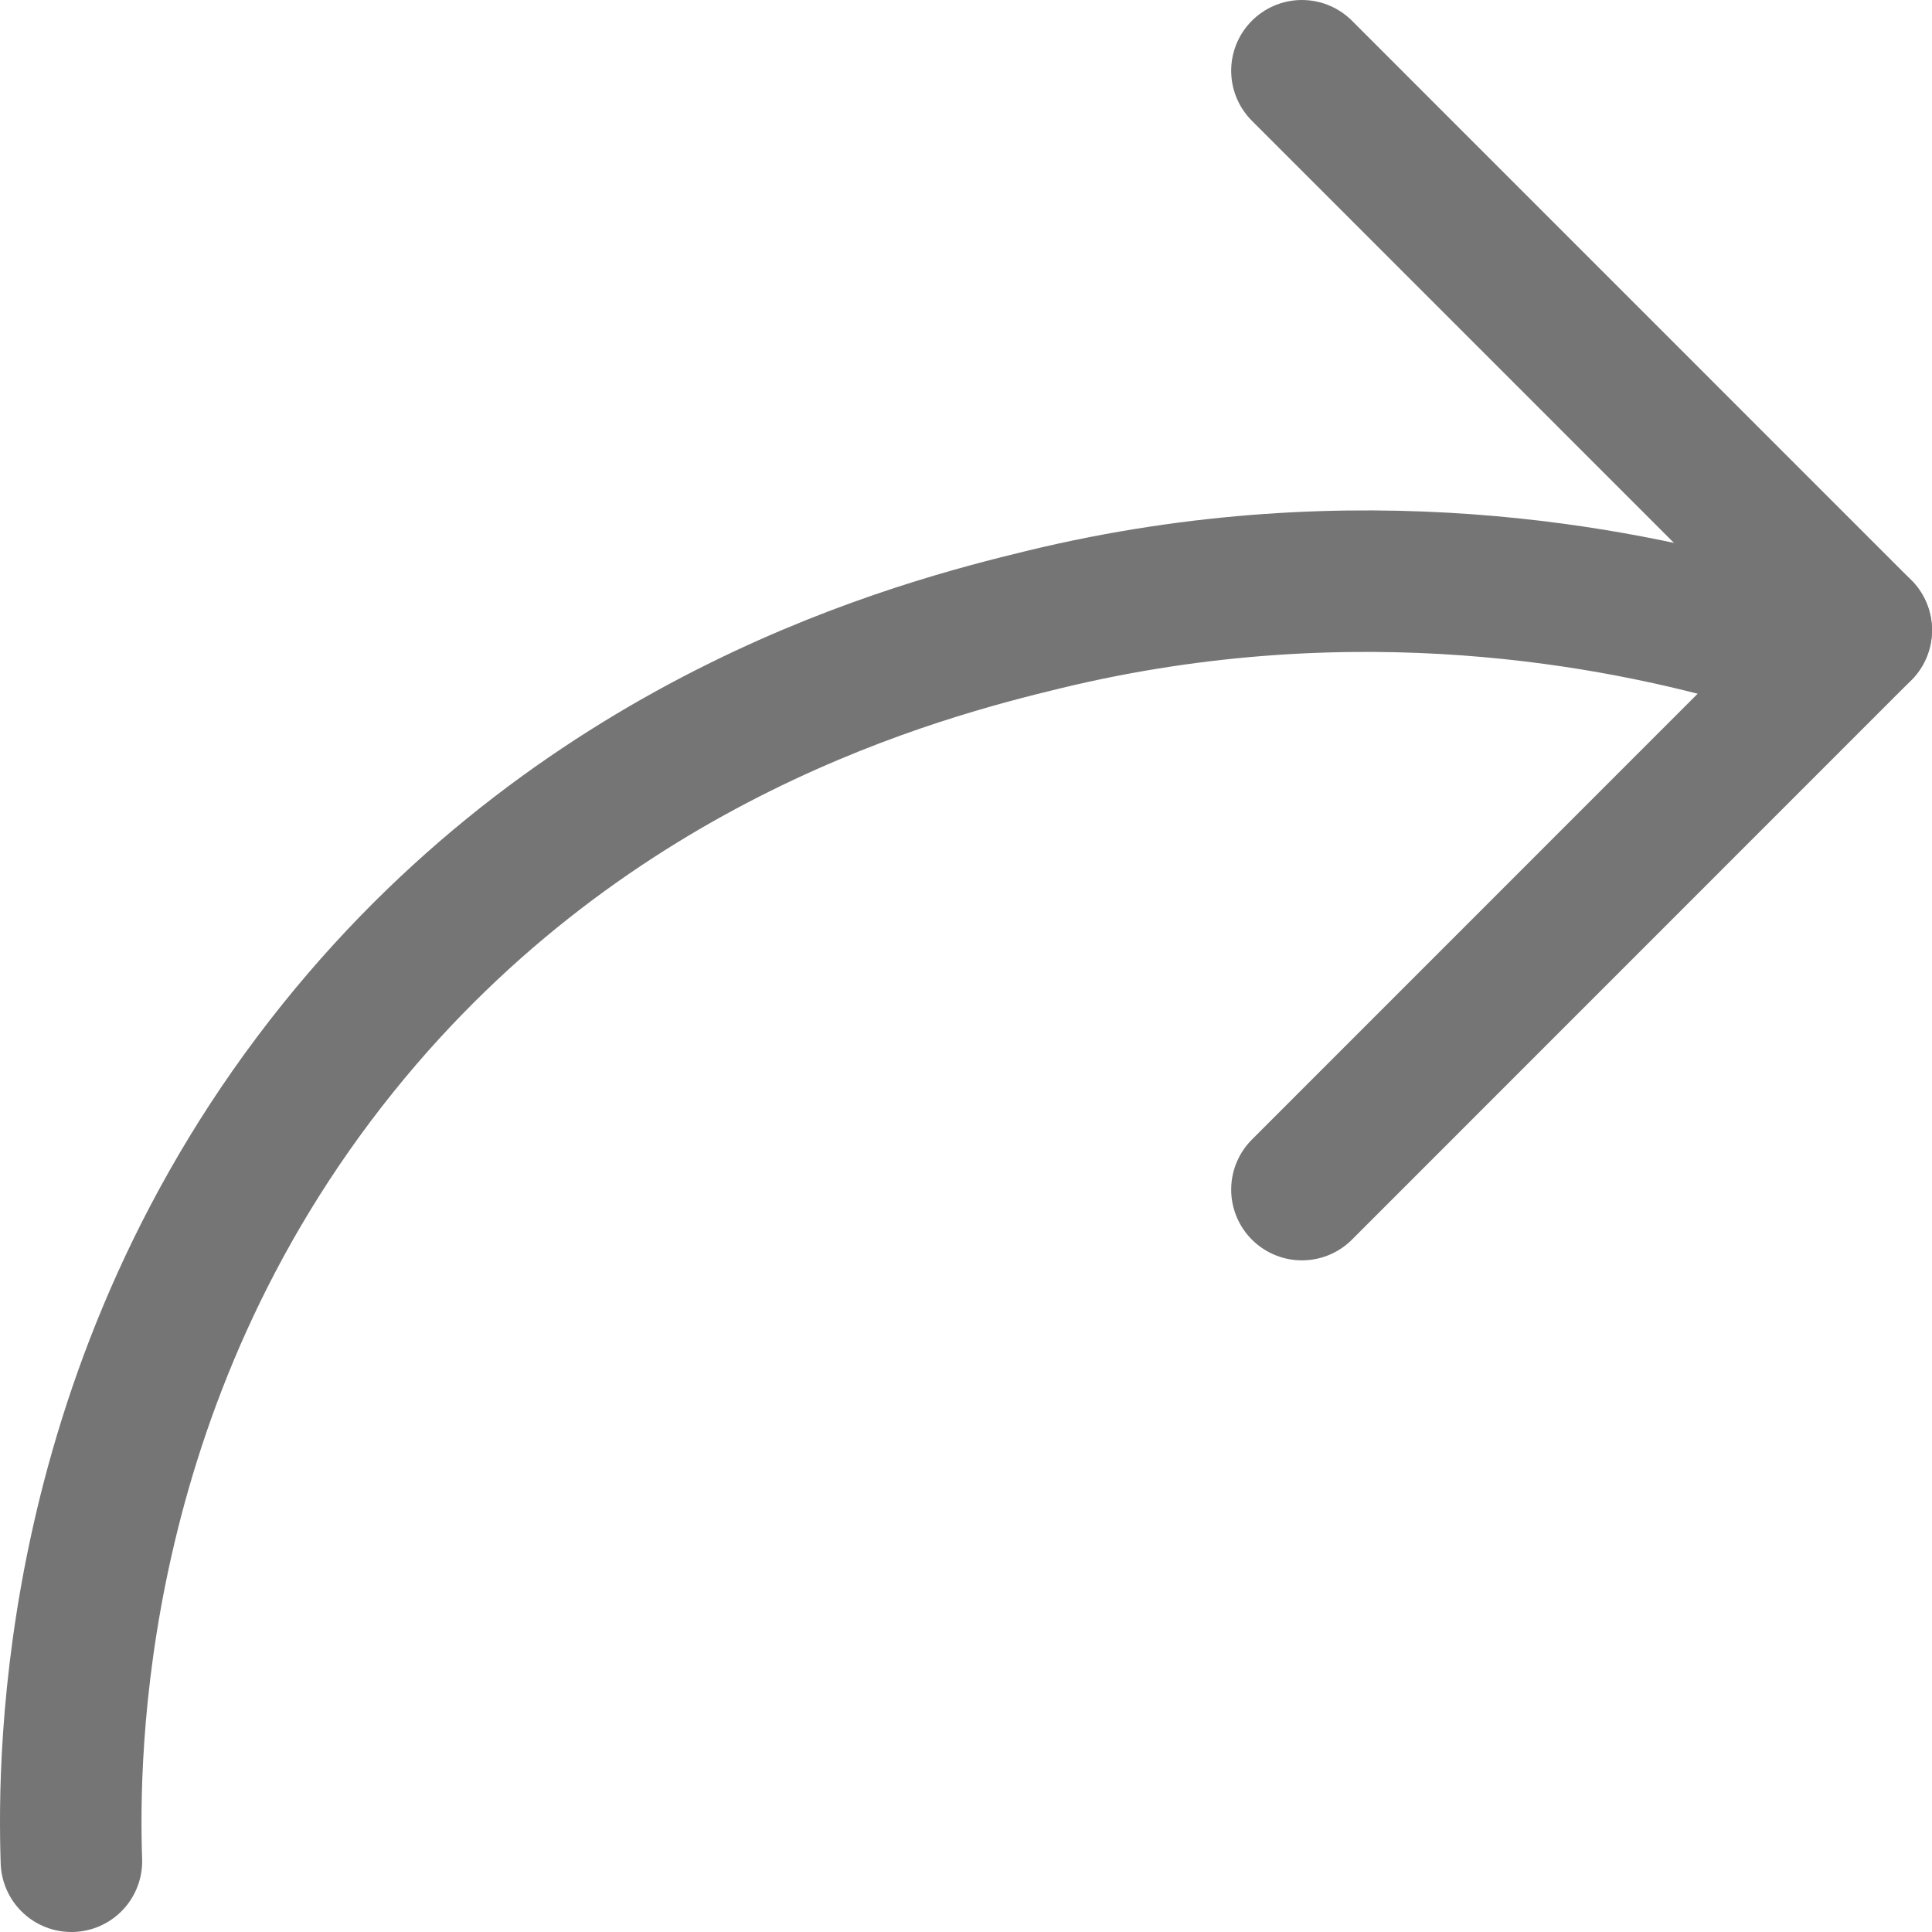 <svg xmlns="http://www.w3.org/2000/svg" viewBox="0 0 1024 1024"><path d="M37.85,986.5C36,930.92,36.25,733,179.33,555.25c133.55-165.89,308.45-211,374-226.9,167.15-40.52,306.64-11.09,373.73,7.84" transform="translate(0)" style="fill:none;stroke:#757575;stroke-linecap:round;stroke-width:75px"/><line x1="690.05" y1="630.51" x2="986.5" y2="334" style="fill:none;stroke:#757575;stroke-linecap:round;stroke-width:75px"/><line x1="986.5" y1="334" x2="690.05" y2="37.5" style="fill:none;stroke:#757575;stroke-linecap:round;stroke-width:75px"/></svg>